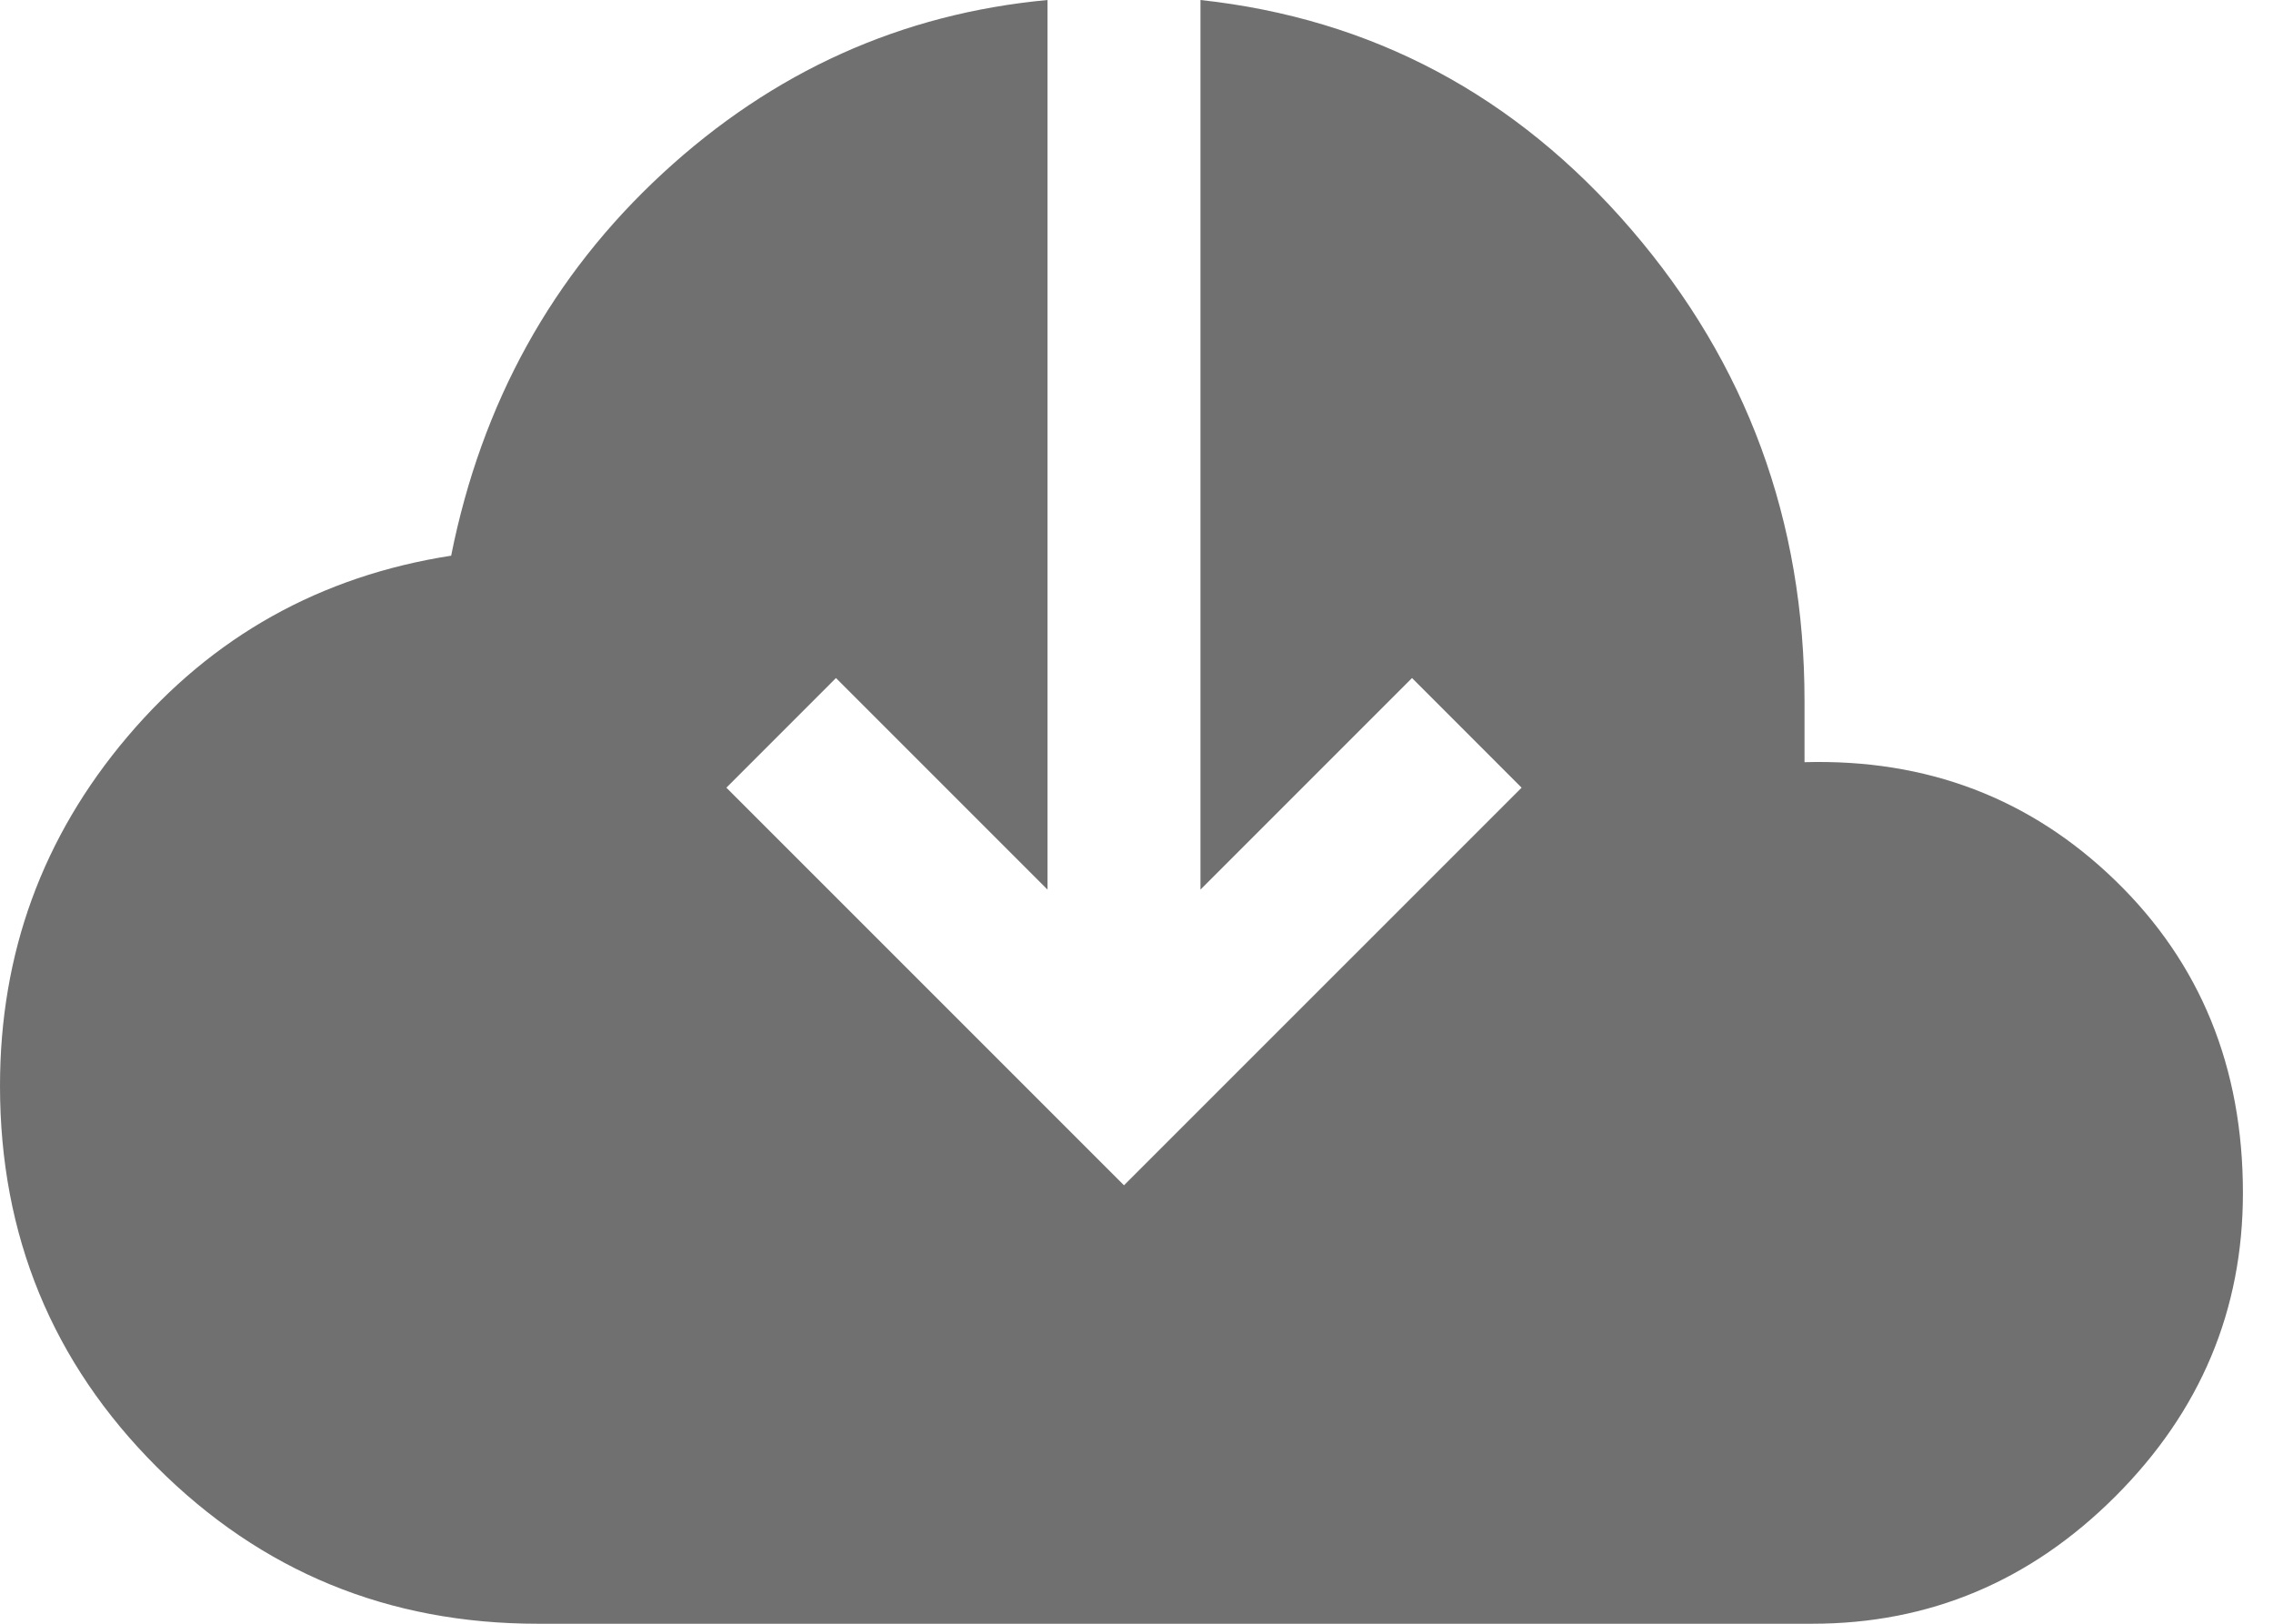 <svg width="56" height="40" viewBox="0 0 56 40" fill="none" xmlns="http://www.w3.org/2000/svg">
<path d="M13.25 40C9.566 40 6.436 38.713 3.862 36.138C1.287 33.564 0 30.434 0 26.75C0 23.485 1.047 20.617 3.14 18.148C5.233 15.678 7.891 14.191 11.115 13.689C11.868 9.922 13.605 6.782 16.326 4.27C19.048 1.758 22.208 0.335 25.808 0V21.915L20.596 16.703L17.896 19.404L27.692 29.199L37.488 19.404L34.788 16.703L29.576 21.915V0C33.804 0.46 37.342 2.344 40.188 5.651C43.035 8.959 44.458 12.831 44.458 17.268V18.776C47.472 18.692 50.026 19.665 52.119 21.695C54.212 23.726 55.259 26.29 55.259 29.388C55.259 32.276 54.212 34.767 52.119 36.86C50.026 38.953 47.535 40 44.647 40H13.25Z" fill="#121212" fill-opacity="0.6"/>
</svg>
